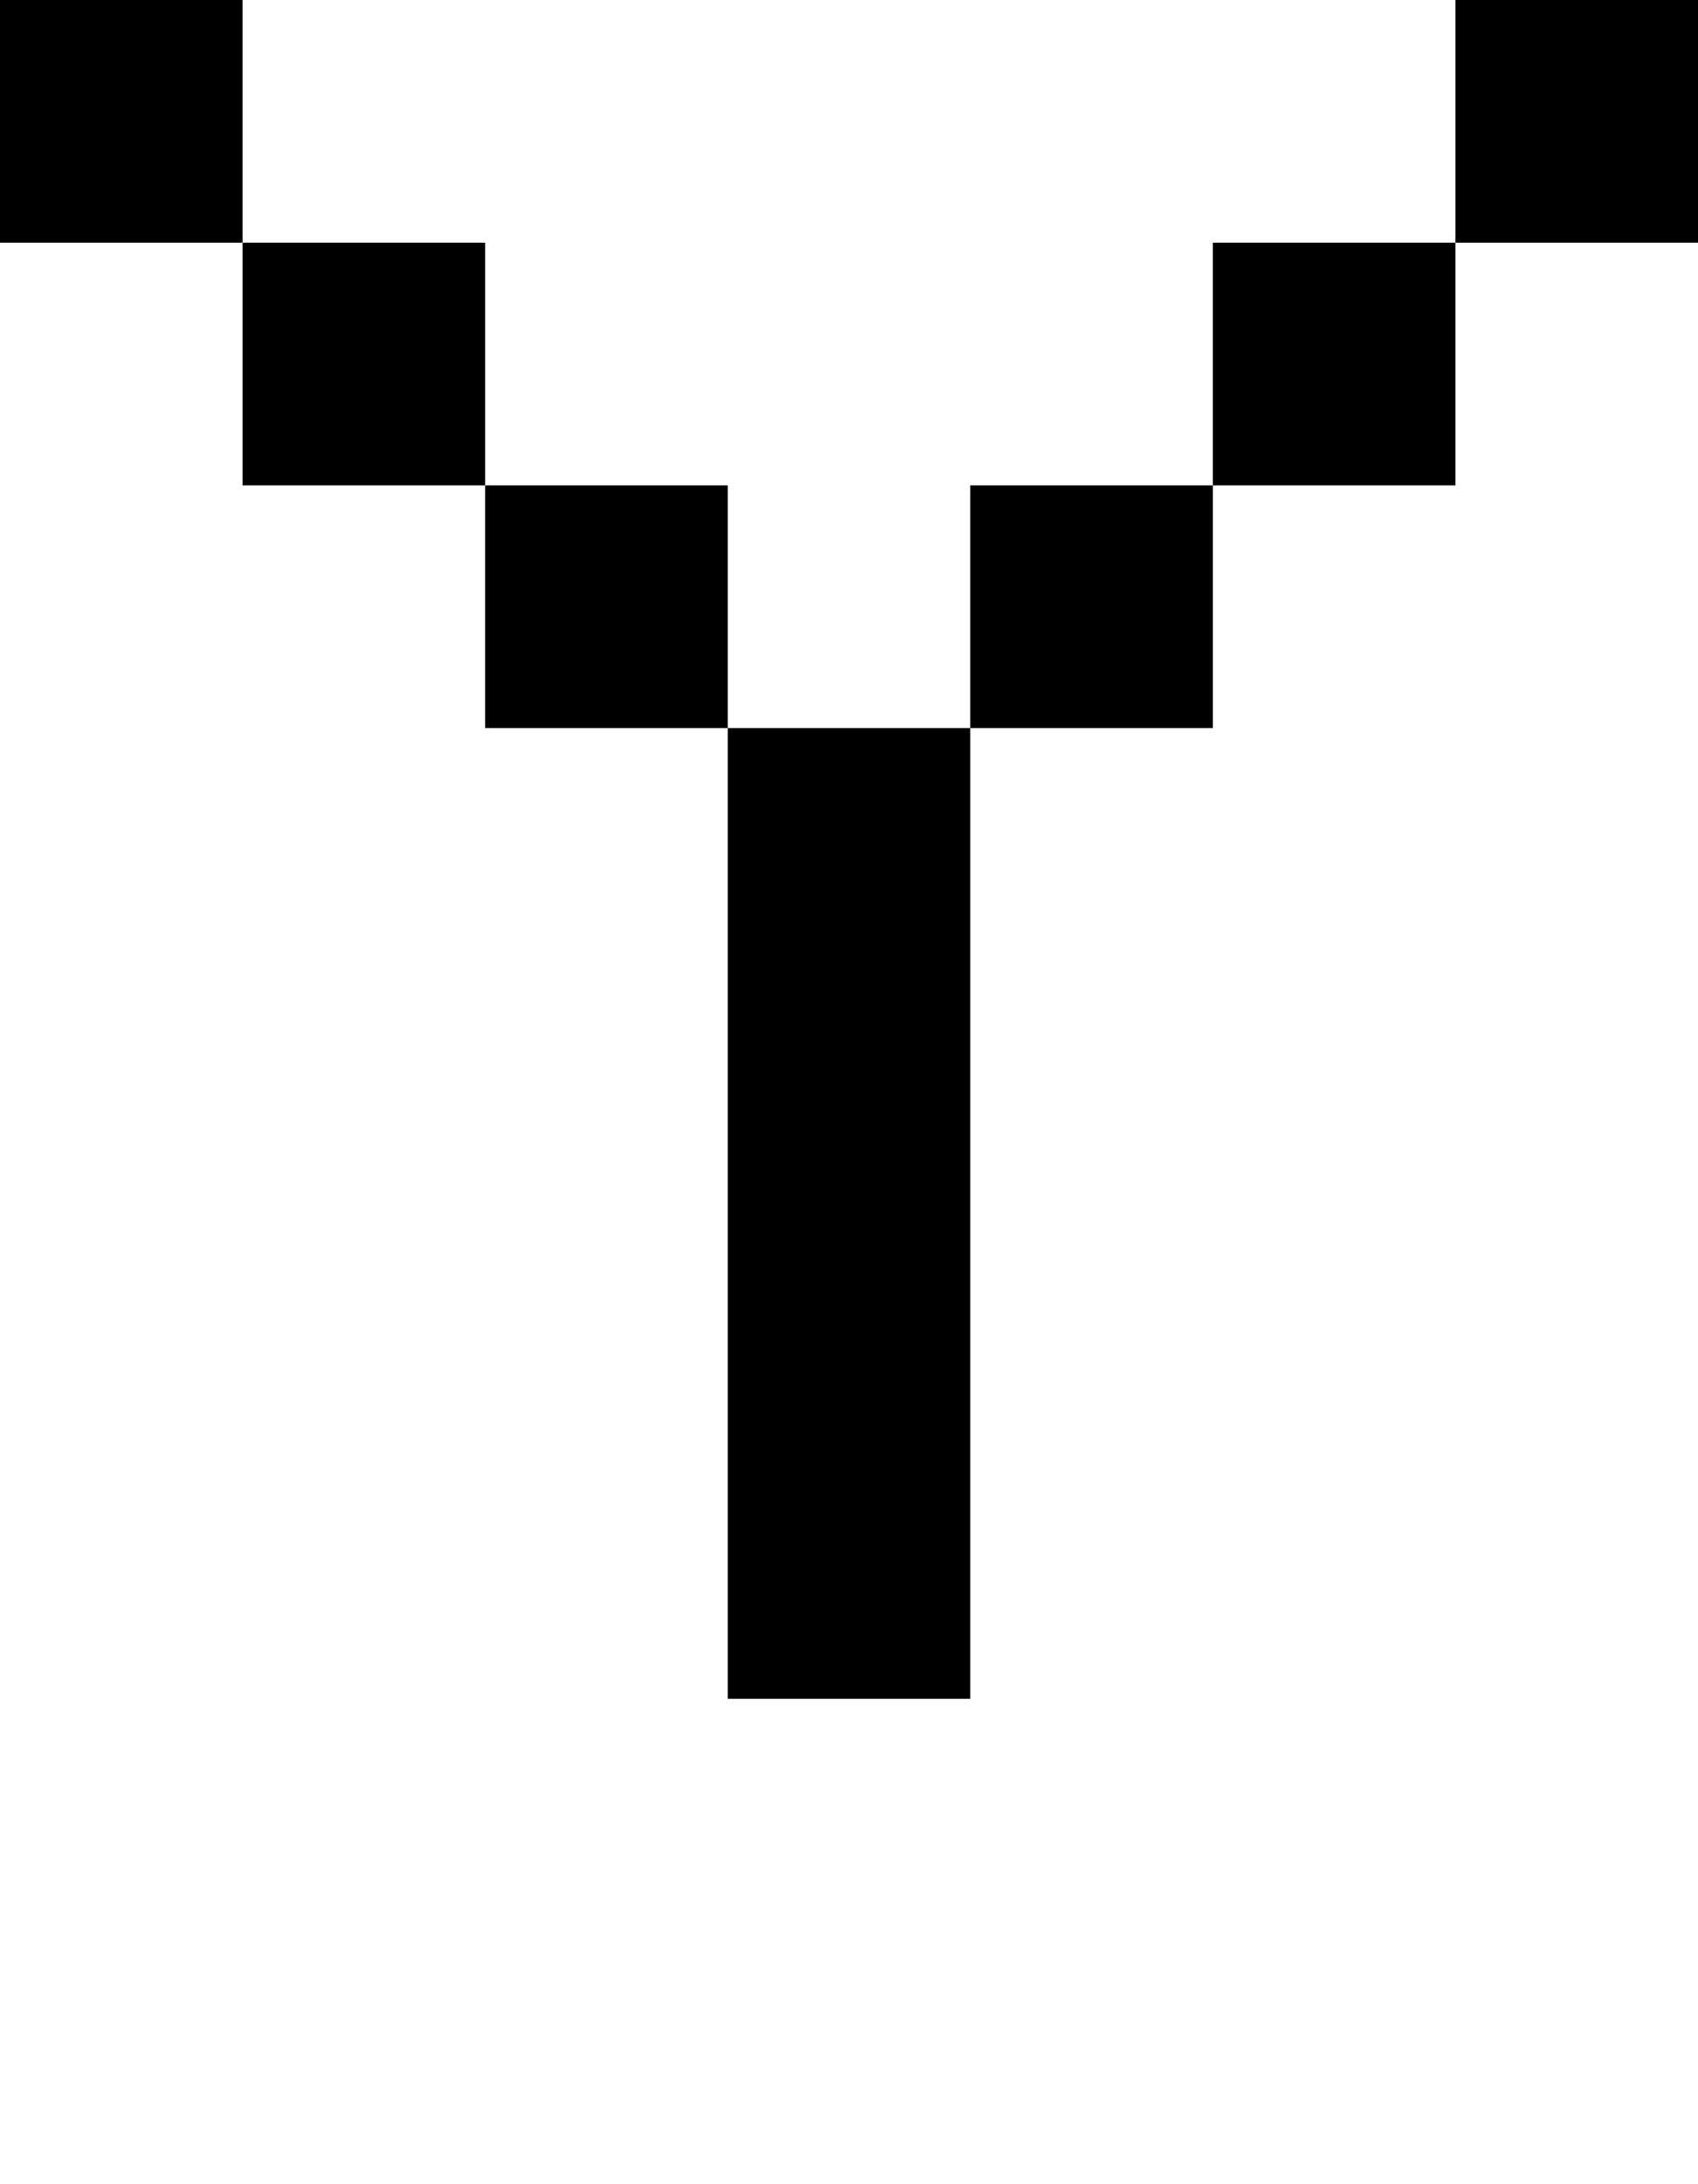 <svg viewBox='0,0,7,9' xmlns='http://www.w3.org/2000/svg'>
  <path
    d='
      M1,1
      L2,1
      L2,2
      L3,2
      L3,3
      L4,3
      L4,2
      L5,2
      L5,1
      L6,1
      L6,0
      L7,0
      L7,1
      L6,1
      L6,2
      L5,2
      L5,3
      L4,3
      L4,7
      L3,7
      L3,3
      L2,3
      L2,2
      L1,2
      Z
      L0,1
      L0,0
      L1,0
      Z'
  />
</svg>